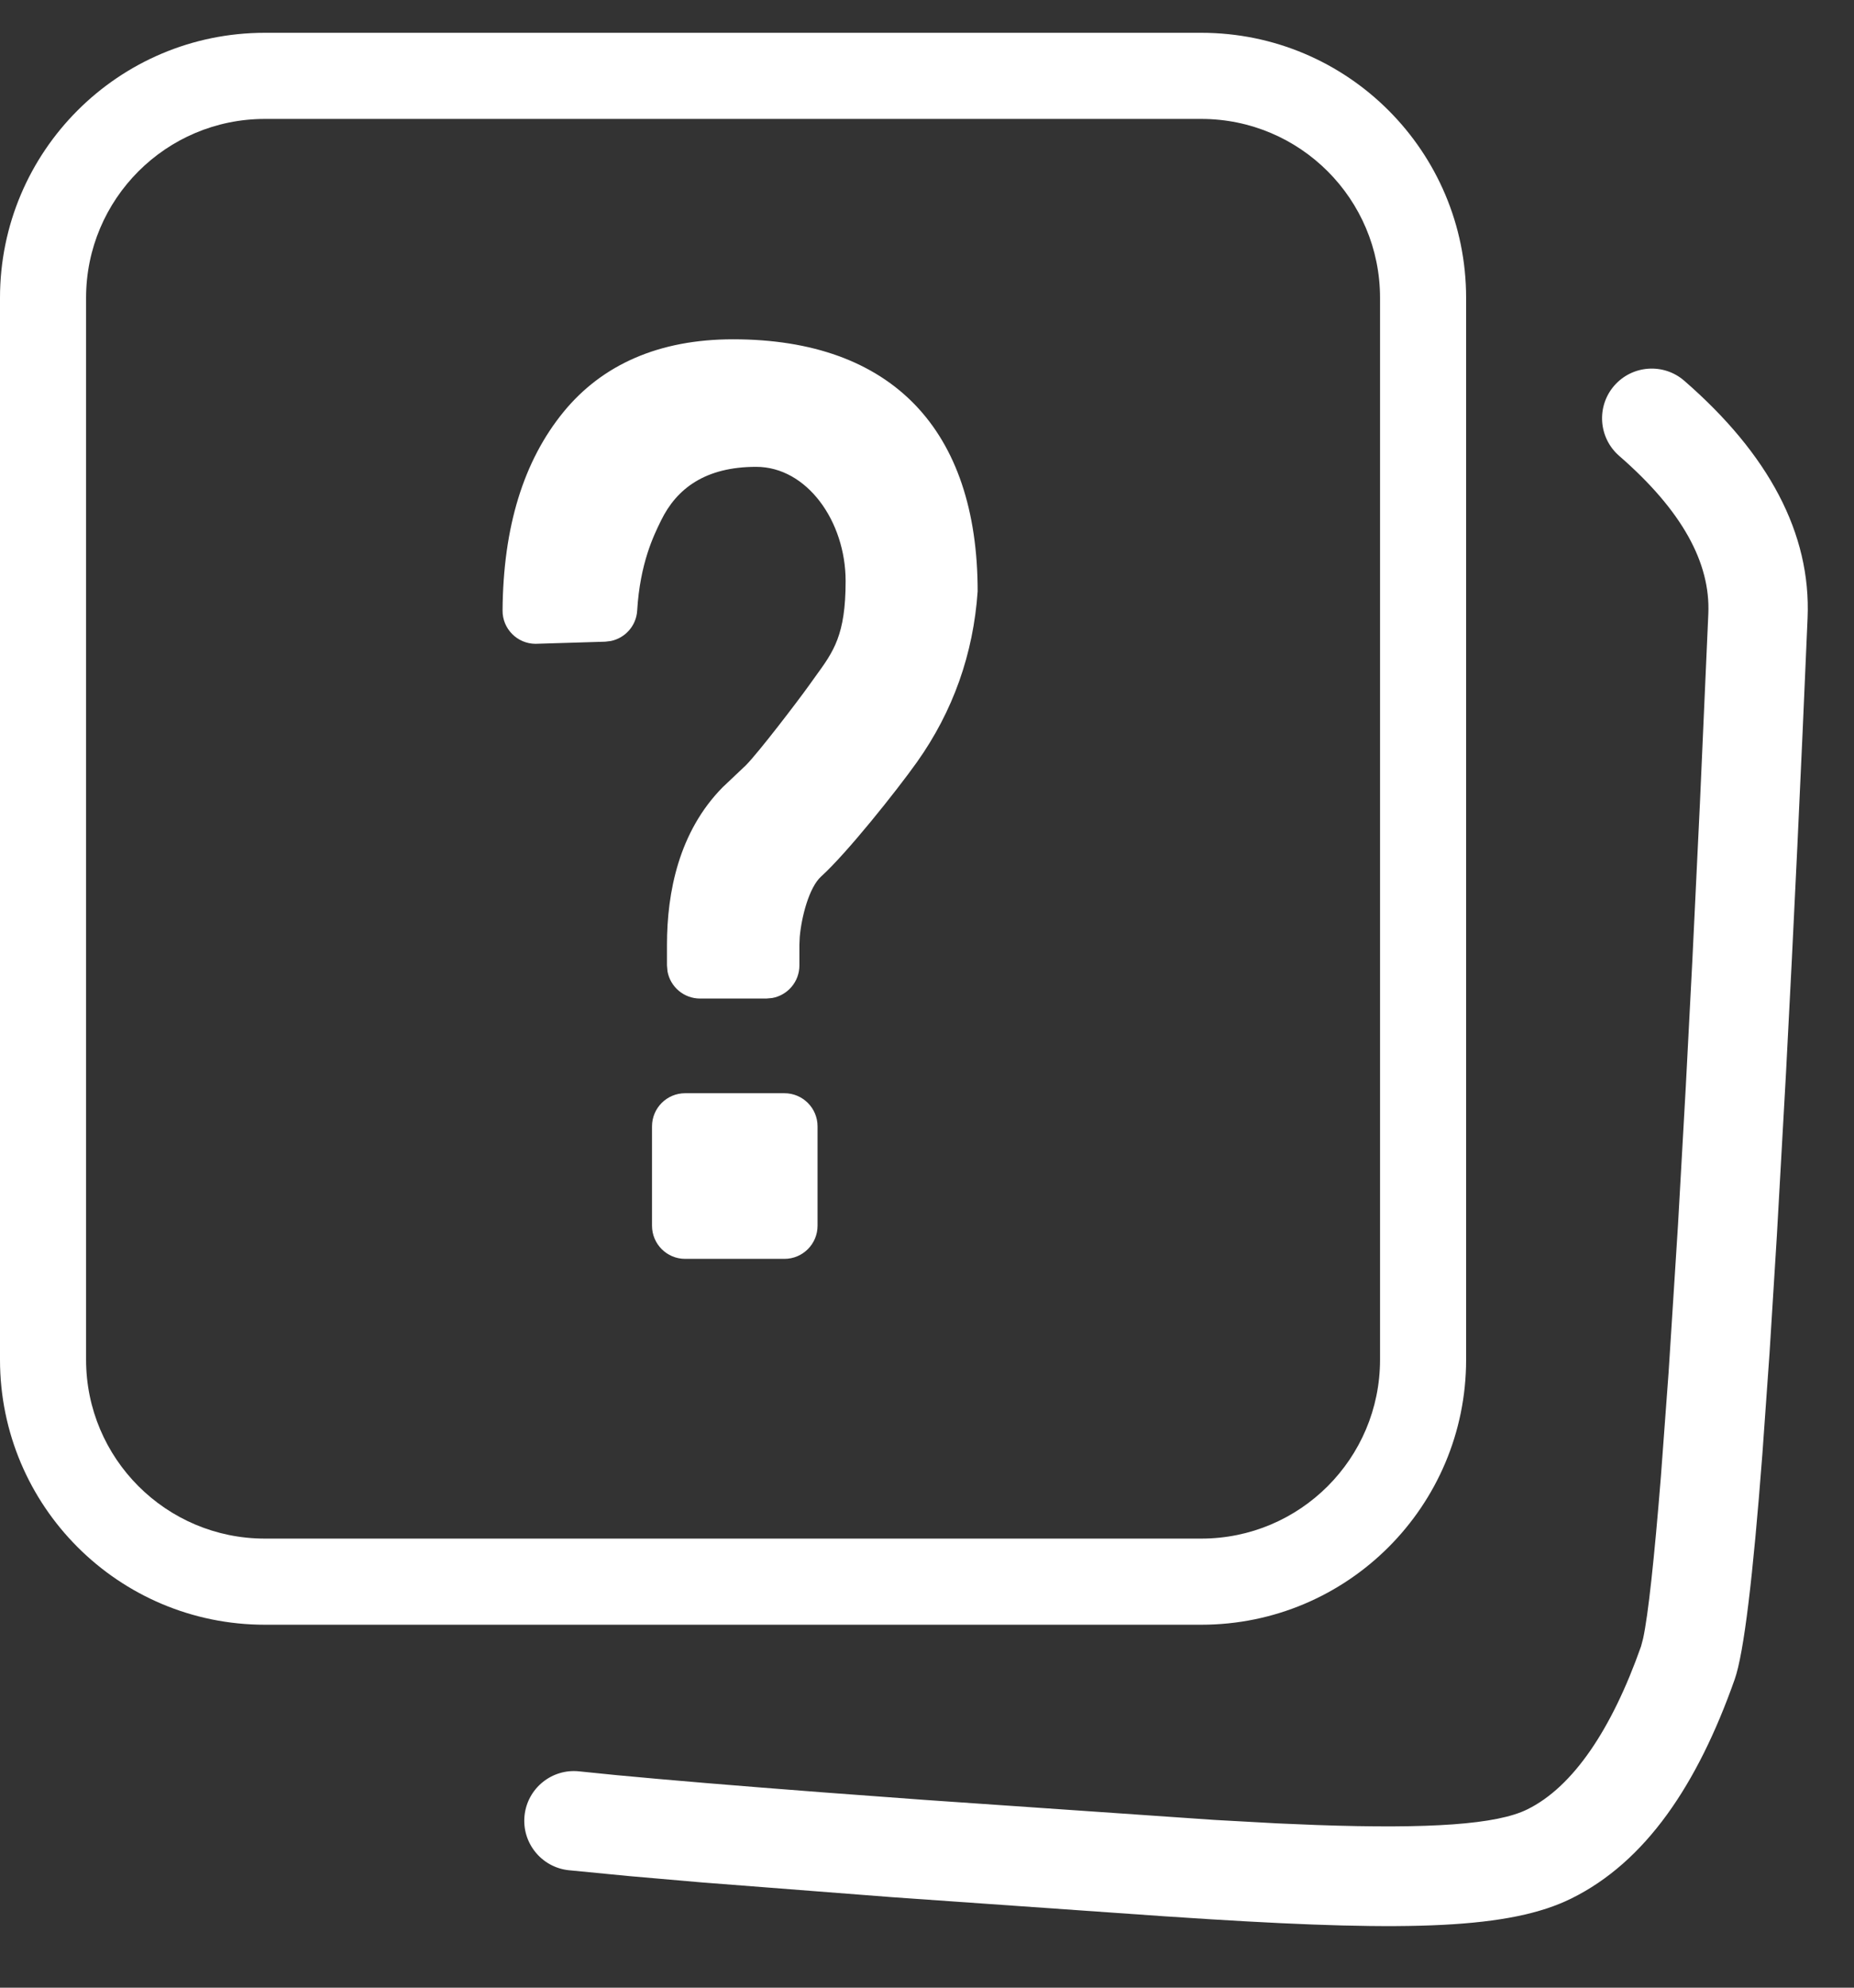<svg width="28" height="30" viewBox="0 0 28 30" fill="none" xmlns="http://www.w3.org/2000/svg">
<rect x="0" y="0" width="28" height="30" fill="#333333" stroke="none"/>
<path fill-rule="evenodd" clip-rule="evenodd" d="M18.142 0.495C20.352 0.495 22.142 2.286 22.142 4.495V20.522C22.142 22.731 20.352 24.522 18.142 24.522H4C1.791 24.522 0 22.731 0 20.522V4.495C0 2.286 1.791 0.495 4 0.495H18.142ZM25.437 5.747C26.708 6.851 27.353 8.05 27.299 9.327C27.202 11.61 27.093 13.94 26.973 16.194L26.835 18.651L26.724 20.43L26.616 21.95C26.474 23.802 26.338 24.95 26.198 25.347C25.636 26.938 24.852 28.102 23.729 28.655C22.805 29.11 21.293 29.154 18.273 28.967L17.577 28.922L13.472 28.634L10.596 28.411L9.504 28.316L8.588 28.227C8.177 28.183 7.878 27.813 7.922 27.401C7.966 26.99 8.335 26.691 8.747 26.735L9.32 26.793C10.092 26.866 11.129 26.953 12.429 27.052L13.953 27.165L18.342 27.468L19.288 27.52L19.885 27.545C21.597 27.605 22.605 27.537 23.066 27.309C23.756 26.97 24.34 26.104 24.784 24.848L24.815 24.73C24.891 24.382 24.983 23.534 25.083 22.294L25.2 20.713L25.342 18.486L25.46 16.393L25.558 14.51L25.673 12.126L25.8 9.263C25.833 8.498 25.408 7.709 24.453 6.88C24.141 6.608 24.107 6.134 24.379 5.821C24.651 5.509 25.124 5.475 25.437 5.747ZM4 1.795H18.142C19.634 1.795 20.842 3.004 20.842 4.495V20.522C20.842 22.013 19.634 23.222 18.142 23.222H4C2.509 23.222 1.3 22.013 1.3 20.522V4.495C1.3 3.004 2.509 1.795 4 1.795ZM11.847 16.5C12.123 16.5 12.347 16.724 12.347 17V18.5C12.347 18.776 12.123 19 11.847 19H10.347C10.071 19 9.847 18.776 9.847 18.5V17C9.847 16.724 10.071 16.5 10.347 16.5H11.847ZM14.765 8.925C14.765 6.487 13.472 5.121 11.071 5.121C9.949 5.121 9.093 5.506 8.511 6.217C7.906 6.957 7.599 7.955 7.59 9.213C7.587 9.489 7.81 9.715 8.086 9.717L9.139 9.685L9.223 9.675C9.442 9.631 9.609 9.445 9.623 9.216C9.666 8.504 9.87 8.087 9.981 7.861L9.984 7.855C10.22 7.372 10.654 7.046 11.42 7.046C12.186 7.046 12.771 7.867 12.771 8.771C12.771 9.584 12.591 9.831 12.314 10.211C12.283 10.253 12.251 10.298 12.218 10.345C12.047 10.584 11.462 11.35 11.265 11.55L10.913 11.883C10.253 12.553 10.073 13.466 10.073 14.259V14.571L10.081 14.661C10.123 14.894 10.327 15.071 10.573 15.071H11.573L11.662 15.063C11.896 15.021 12.073 14.817 12.073 14.571V14.259L12.078 14.142C12.104 13.842 12.218 13.394 12.402 13.228C12.787 12.88 13.537 11.94 13.848 11.503C14.393 10.736 14.7 9.87 14.765 8.925Z" fill="white"/>
</svg>
